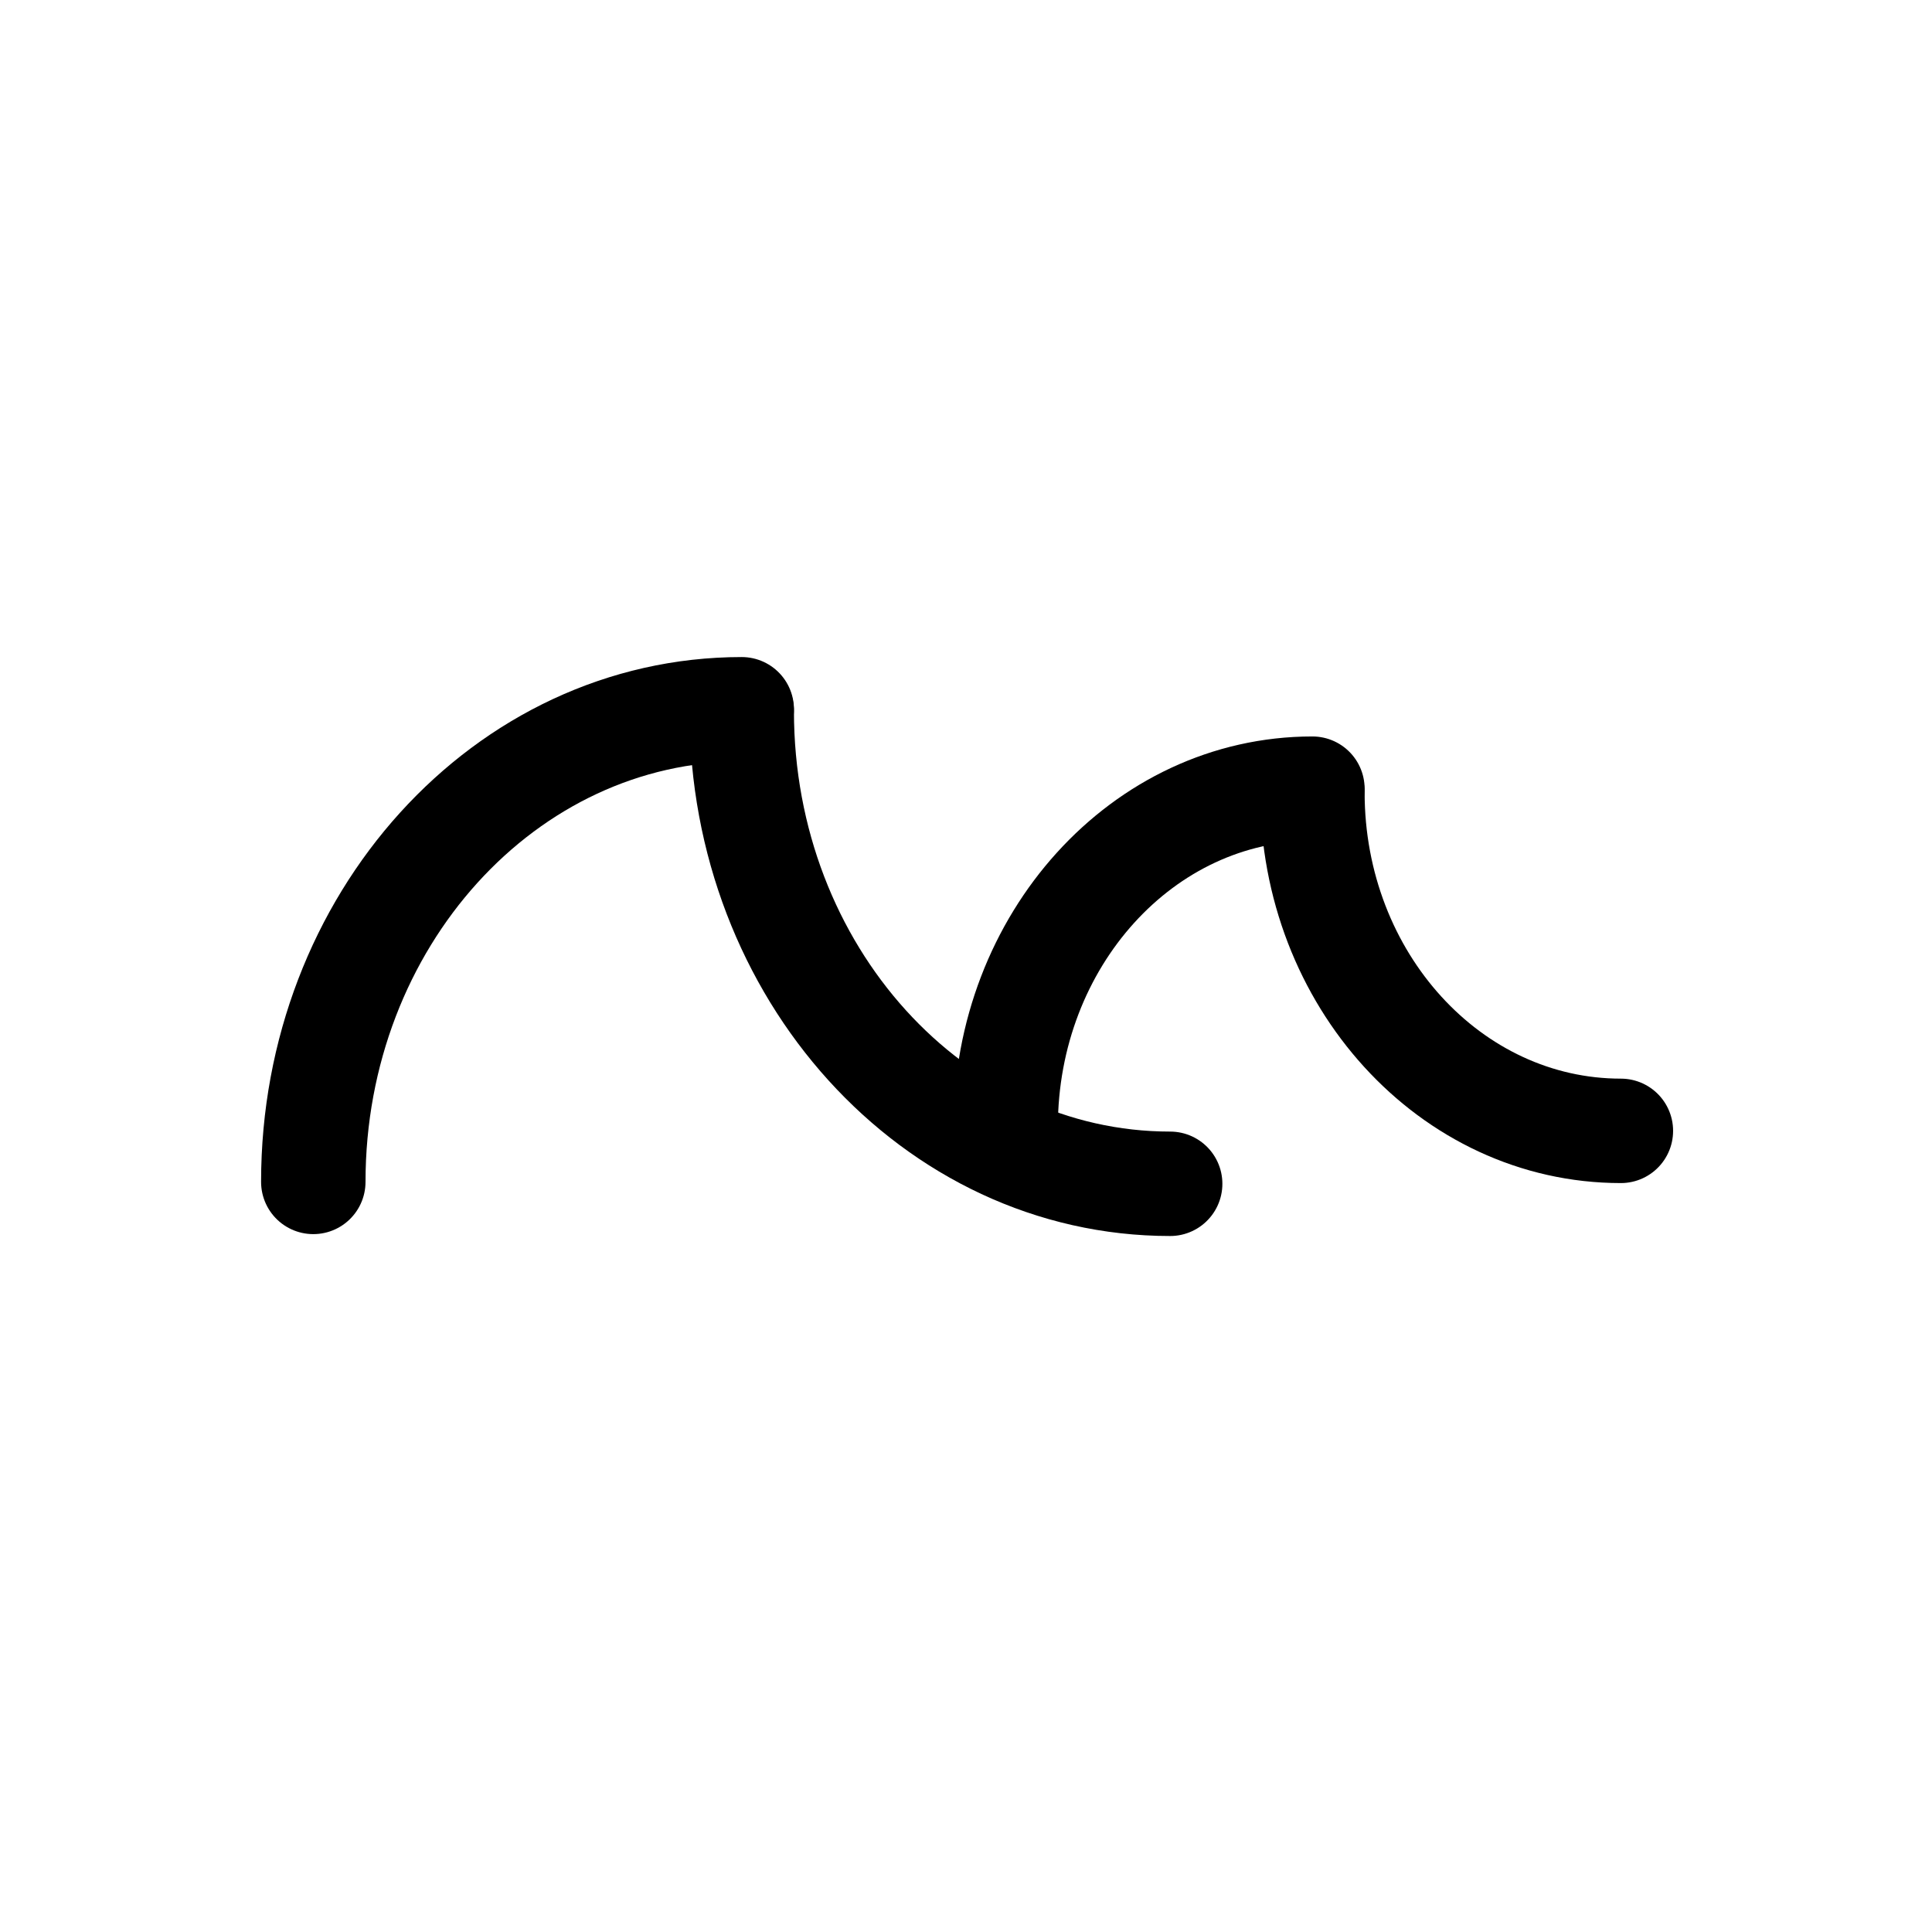 <svg width="888" height="888" viewBox="0 0 888 888" fill="none" xmlns="http://www.w3.org/2000/svg">
<path d="M144 543.235C144 423.259 232.164 326 340.92 326" stroke="black" stroke-width="48" stroke-linecap="round"/>
<path d="M537.84 544.104C429.084 544.104 340.92 446.844 340.92 326.869" stroke="black" stroke-width="48" stroke-linecap="round"/>
<path d="M462.223 518.035C462.223 432.133 525.348 362.495 603.217 362.495" stroke="black" stroke-width="48" stroke-linecap="round"/>
<path d="M745.001 519.773C666.696 519.773 603.218 450.136 603.218 364.233" stroke="black" stroke-width="48" stroke-linecap="round"/>
</svg>
